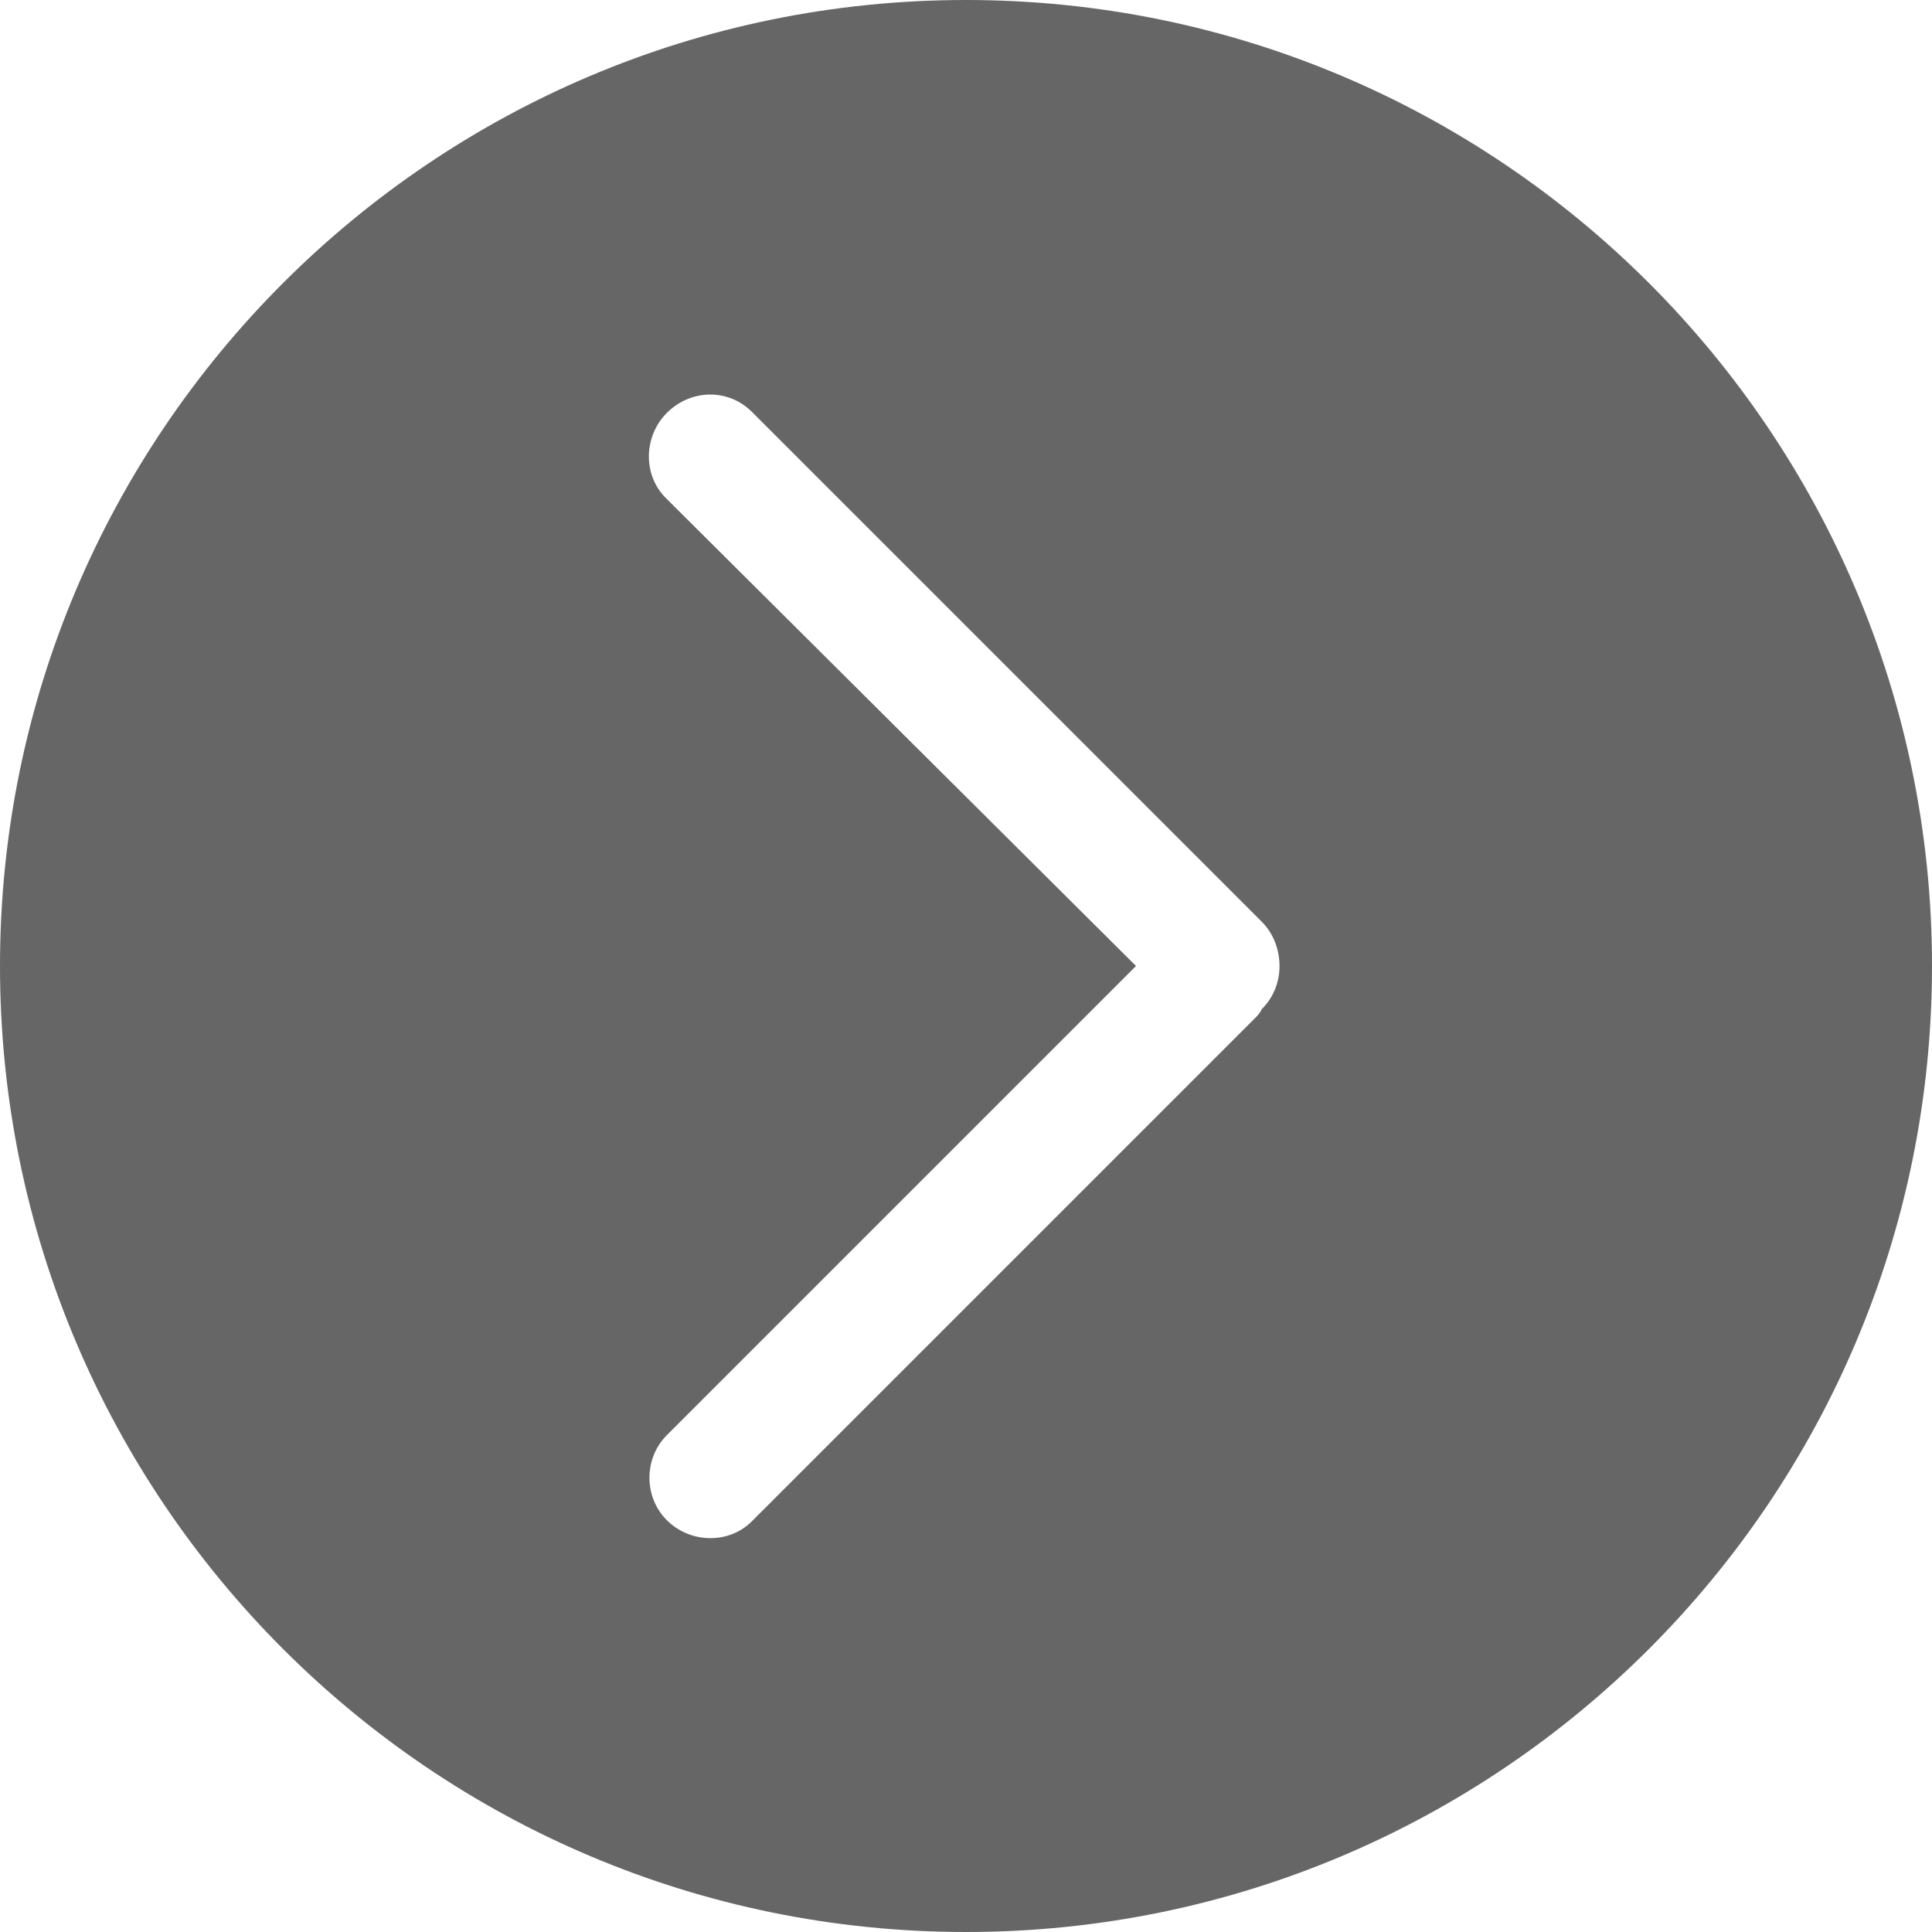 <?xml version="1.0" encoding="UTF-8"?>
<svg width="40px" height="40px" viewBox="0 0 40 40" version="1.1" xmlns="http://www.w3.org/2000/svg" xmlns:xlink="http://www.w3.org/1999/xlink">
    <!-- Generator: Sketch 52.1 (67048) - http://www.bohemiancoding.com/sketch -->
    <title>institute_right</title>
    <desc>Created with Sketch.</desc>
    <g id="Page-1" stroke="none" stroke-width="1" fill="none" fill-rule="evenodd">
        <g id="研究院概况" transform="translate(-1520, -1861)" fill="#666666" fill-rule="nonzero">
            <g id="左右切换" transform="translate(1540, 1881) scale(-1, 1) translate(-1540, -1881) translate(1520, 1861)">
                <path d="M20,0 C8.96,0 0,8.96 0,20 C0,31.04 8.96,40 20,40 C31.04,40 40,31.04 40,20 C40,8.96 31.04,0 20,0 Z M26.194,31.474 C25.714,31.954 24.914,31.977 24.434,31.497 L14.011,21.074 C13.966,21.029 13.92,20.983 13.874,20.891 C13.623,20.64 13.509,20.32 13.509,20 C13.509,19.68 13.623,19.337 13.874,19.086 L14.011,18.949 L24.434,8.526 C24.914,8.046 25.691,8.046 26.194,8.549 C26.674,9.029 26.697,9.829 26.217,10.309 L16.48,20 L26.194,29.714 C26.674,30.194 26.674,30.994 26.194,31.474 Z" id="institute_right"></path>
            </g>
        </g>
    </g>
</svg>